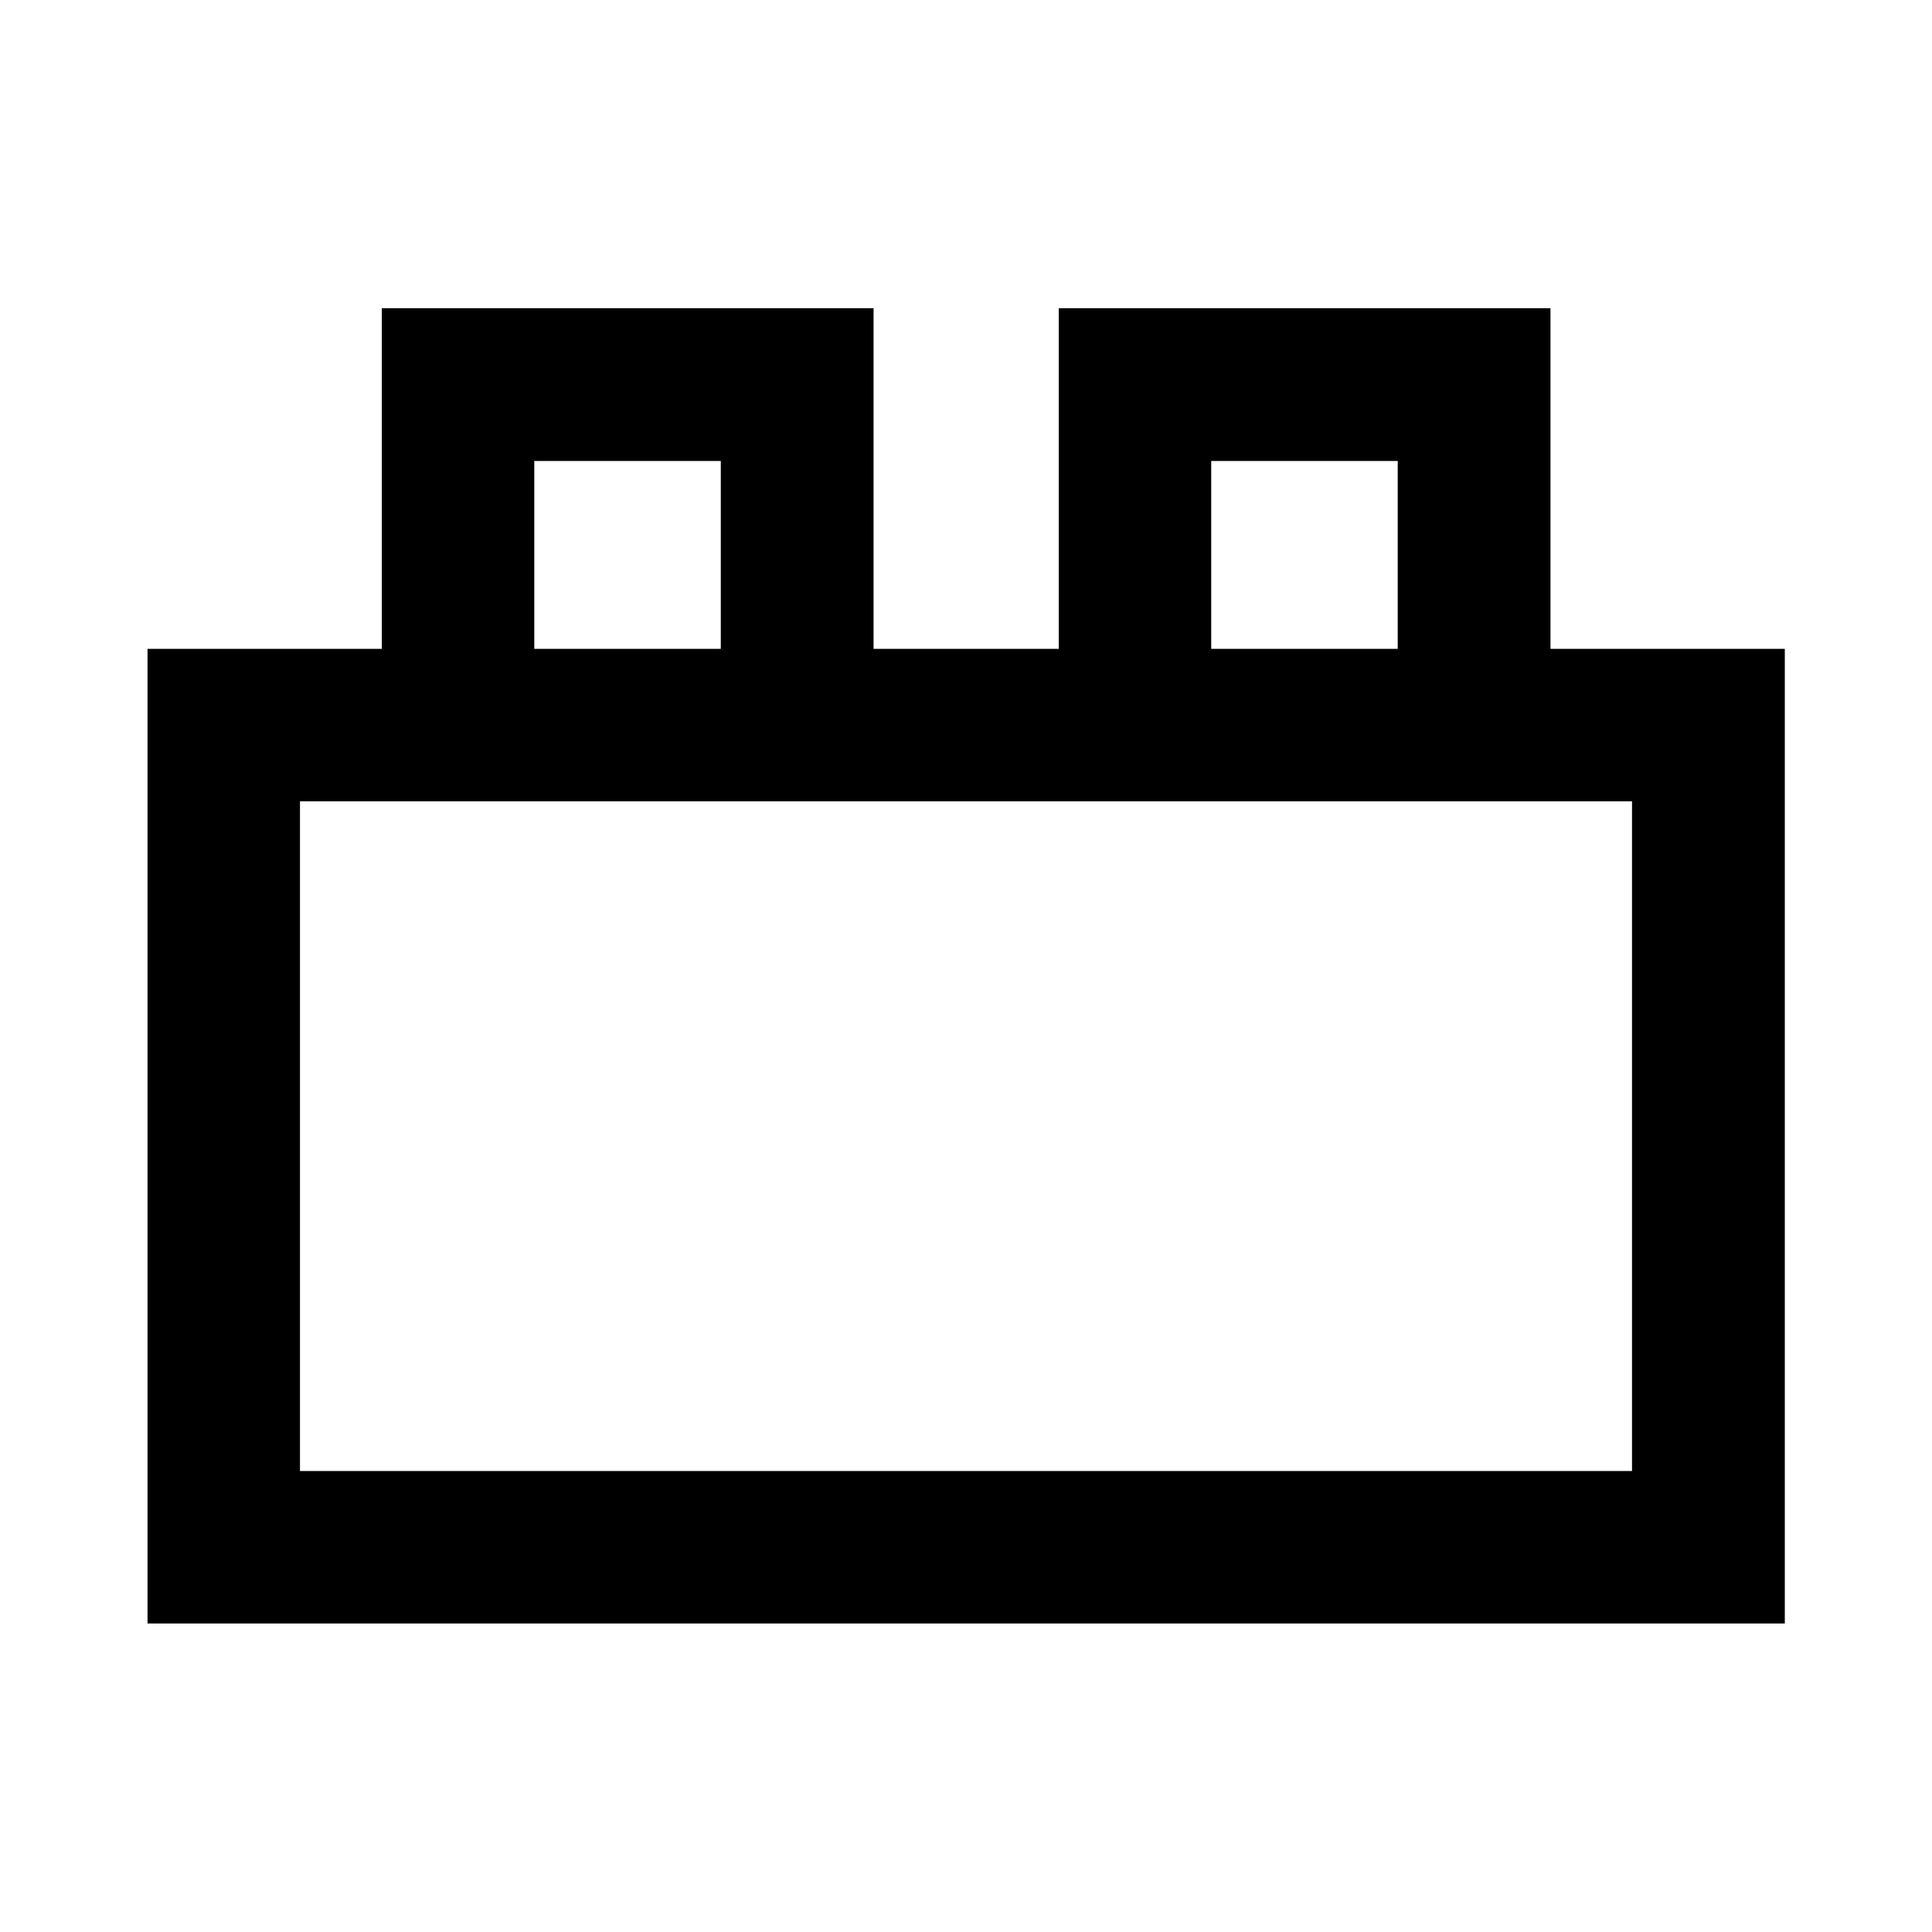 <svg xmlns="http://www.w3.org/2000/svg" height="40" viewBox="0 -960 960 960" width="40"><path d="M73.3-153.3v-484.29h116.42v-169.27h244.35v169.27h92.02v-169.27h244.34v169.27h116.43v484.29H73.3Zm75.76-75.76h661.88v-332.78H149.06v332.78Zm116.42-408.53h92.68v-93.35h-92.68v93.35Zm336.36 0h92.68v-93.35h-92.68v93.35ZM149.06-229.06h661.88-661.88Zm116.42-408.53h92.68-92.68Zm336.36 0h92.68-92.68Z"/></svg>